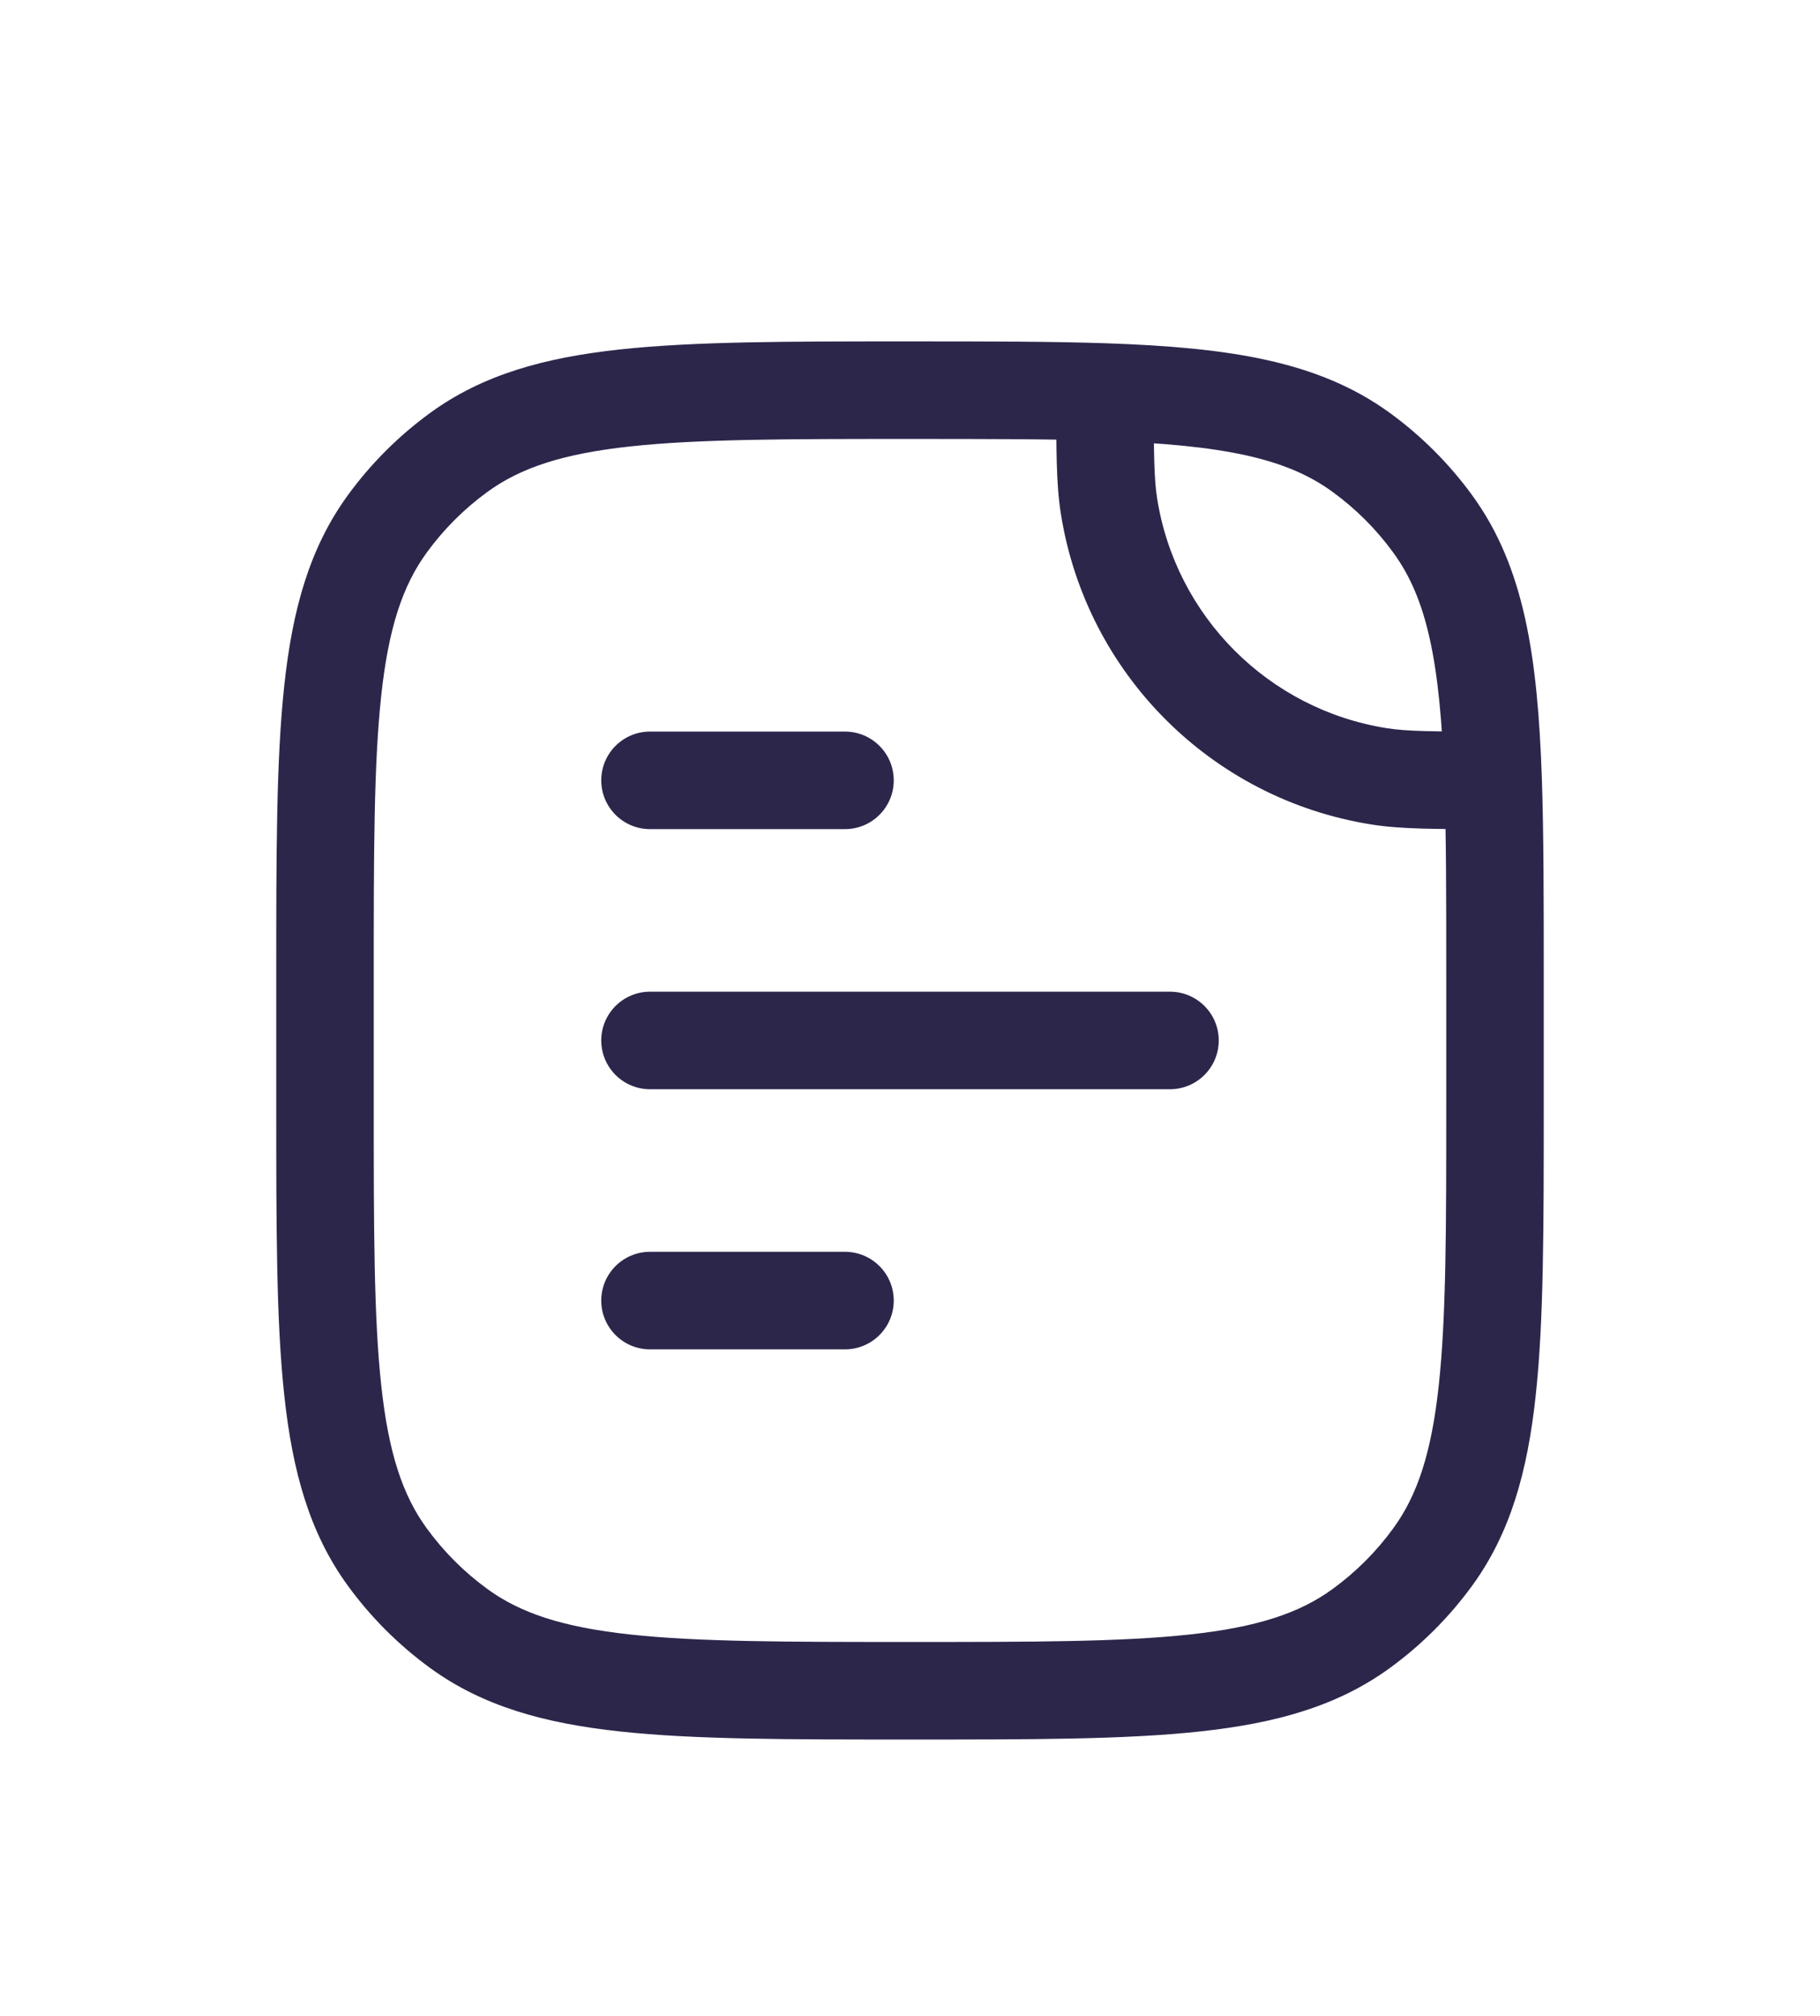 <svg width="28" height="31" viewBox="0 0 28 31" fill="none" xmlns="http://www.w3.org/2000/svg">
<g filter="url(#filter0_d_115_7335)">
<path d="M21.218 7.938L21.101 8.679H21.101L21.218 7.938ZM17.062 3.782L16.321 3.9V3.9L17.062 3.782ZM7.061 21.045L7.502 20.438L7.061 21.045ZM5.955 19.939L6.562 19.498L5.955 19.939ZM22.045 19.939L21.438 19.498L22.045 19.939ZM20.939 21.045L20.498 20.438L20.939 21.045ZM20.939 2.955L21.38 2.348L20.939 2.955ZM22.045 4.061L22.652 3.62L22.045 4.061ZM7.061 2.955L7.502 3.562L7.061 2.955ZM5.955 4.061L6.562 4.502L5.955 4.061ZM17 2.029L17.026 1.279L17 2.029ZM22.971 8L23.721 7.974L22.971 8ZM10 15.25C9.586 15.25 9.25 15.586 9.25 16C9.25 16.414 9.586 16.75 10 16.75V15.25ZM13 16.75C13.414 16.75 13.75 16.414 13.75 16C13.75 15.586 13.414 15.25 13 15.25V16.75ZM10 11.25C9.586 11.25 9.25 11.586 9.25 12C9.25 12.414 9.586 12.75 10 12.75V11.25ZM18 12.75C18.414 12.75 18.75 12.414 18.75 12C18.75 11.586 18.414 11.25 18 11.25V12.75ZM10 7.25C9.586 7.25 9.25 7.586 9.25 8C9.25 8.414 9.586 8.75 10 8.75V7.25ZM13 8.75C13.414 8.75 13.75 8.414 13.75 8C13.75 7.586 13.414 7.25 13 7.25V8.75ZM21.335 7.198C19.517 6.91 18.09 5.483 17.802 3.665L16.321 3.9C16.71 6.36 18.64 8.29 21.101 8.679L21.335 7.198ZM22.25 11V13H23.75V11H22.25ZM5.75 13V11H4.25V13H5.75ZM14 21.25C12.108 21.25 10.75 21.249 9.698 21.135C8.66 21.023 8.01 20.807 7.502 20.438L6.62 21.652C7.427 22.238 8.371 22.5 9.536 22.626C10.688 22.751 12.142 22.75 14 22.75V21.25ZM4.25 13C4.25 14.858 4.249 16.312 4.374 17.463C4.5 18.629 4.762 19.573 5.348 20.38L6.562 19.498C6.193 18.99 5.977 18.34 5.865 17.302C5.751 16.25 5.75 14.892 5.75 13H4.25ZM7.502 20.438C7.141 20.176 6.824 19.859 6.562 19.498L5.348 20.38C5.703 20.868 6.132 21.297 6.62 21.652L7.502 20.438ZM22.25 13C22.25 14.892 22.249 16.25 22.135 17.302C22.023 18.34 21.807 18.99 21.438 19.498L22.652 20.38C23.238 19.573 23.5 18.629 23.626 17.463C23.751 16.312 23.75 14.858 23.75 13H22.25ZM14 22.75C15.858 22.75 17.312 22.751 18.463 22.626C19.629 22.5 20.573 22.238 21.38 21.652L20.498 20.438C19.99 20.807 19.34 21.023 18.302 21.135C17.25 21.249 15.892 21.25 14 21.25V22.75ZM21.438 19.498C21.176 19.859 20.859 20.176 20.498 20.438L21.38 21.652C21.868 21.297 22.297 20.868 22.652 20.38L21.438 19.498ZM20.498 3.562C20.859 3.824 21.176 4.141 21.438 4.502L22.652 3.62C22.297 3.132 21.868 2.703 21.38 2.348L20.498 3.562ZM14 1.25C12.142 1.25 10.688 1.249 9.536 1.374C8.371 1.5 7.427 1.762 6.62 2.348L7.502 3.562C8.01 3.193 8.66 2.977 9.698 2.865C10.75 2.751 12.108 2.75 14 2.75V1.25ZM5.75 11C5.75 9.108 5.751 7.75 5.865 6.698C5.977 5.66 6.193 5.01 6.562 4.502L5.348 3.62C4.762 4.427 4.5 5.371 4.374 6.536C4.249 7.688 4.25 9.142 4.25 11H5.75ZM6.62 2.348C6.132 2.703 5.703 3.132 5.348 3.62L6.562 4.502C6.824 4.141 7.141 3.824 7.502 3.562L6.62 2.348ZM14 2.75C15.173 2.75 16.146 2.75 16.974 2.778L17.026 1.279C16.166 1.25 15.165 1.25 14 1.25V2.75ZM16.974 2.778C18.829 2.842 19.793 3.049 20.498 3.562L21.38 2.348C20.276 1.546 18.899 1.344 17.026 1.279L16.974 2.778ZM16.25 2.029C16.25 2.911 16.248 3.442 16.321 3.9L17.802 3.665C17.753 3.353 17.75 2.966 17.75 2.029L16.25 2.029ZM23.75 11C23.75 9.835 23.75 8.834 23.721 7.974L22.221 8.026C22.25 8.854 22.25 9.827 22.25 11H23.75ZM23.721 7.974C23.656 6.101 23.454 4.724 22.652 3.62L21.438 4.502C21.951 5.207 22.158 6.171 22.221 8.026L23.721 7.974ZM22.971 7.25C22.034 7.25 21.647 7.247 21.335 7.198L21.101 8.679C21.558 8.752 22.089 8.75 22.971 8.75L22.971 7.25ZM10 16.75H13V15.25H10V16.75ZM10 12.75H18V11.25H10V12.75ZM10 8.75H13V7.25H10V8.75Z" fill="#2D264B"/>
</g>
<defs>
<filter id="filter0_d_115_7335" x="-2" y="0" width="32" height="32" filterUnits="userSpaceOnUse" color-interpolation-filters="sRGB">
<feFlood flood-opacity="0" result="BackgroundImageFix"/>
<feColorMatrix in="SourceAlpha" type="matrix" values="0 0 0 0 0 0 0 0 0 0 0 0 0 0 0 0 0 0 127 0" result="hardAlpha"/>
<feOffset dy="4"/>
<feGaussianBlur stdDeviation="2"/>
<feComposite in2="hardAlpha" operator="out"/>
<feColorMatrix type="matrix" values="0 0 0 0 0 0 0 0 0 0 0 0 0 0 0 0 0 0 0.25 0"/>
<feBlend mode="normal" in2="BackgroundImageFix" result="effect1_dropShadow_115_7335"/>
<feBlend mode="normal" in="SourceGraphic" in2="effect1_dropShadow_115_7335" result="shape"/>
</filter>
</defs>
</svg>
